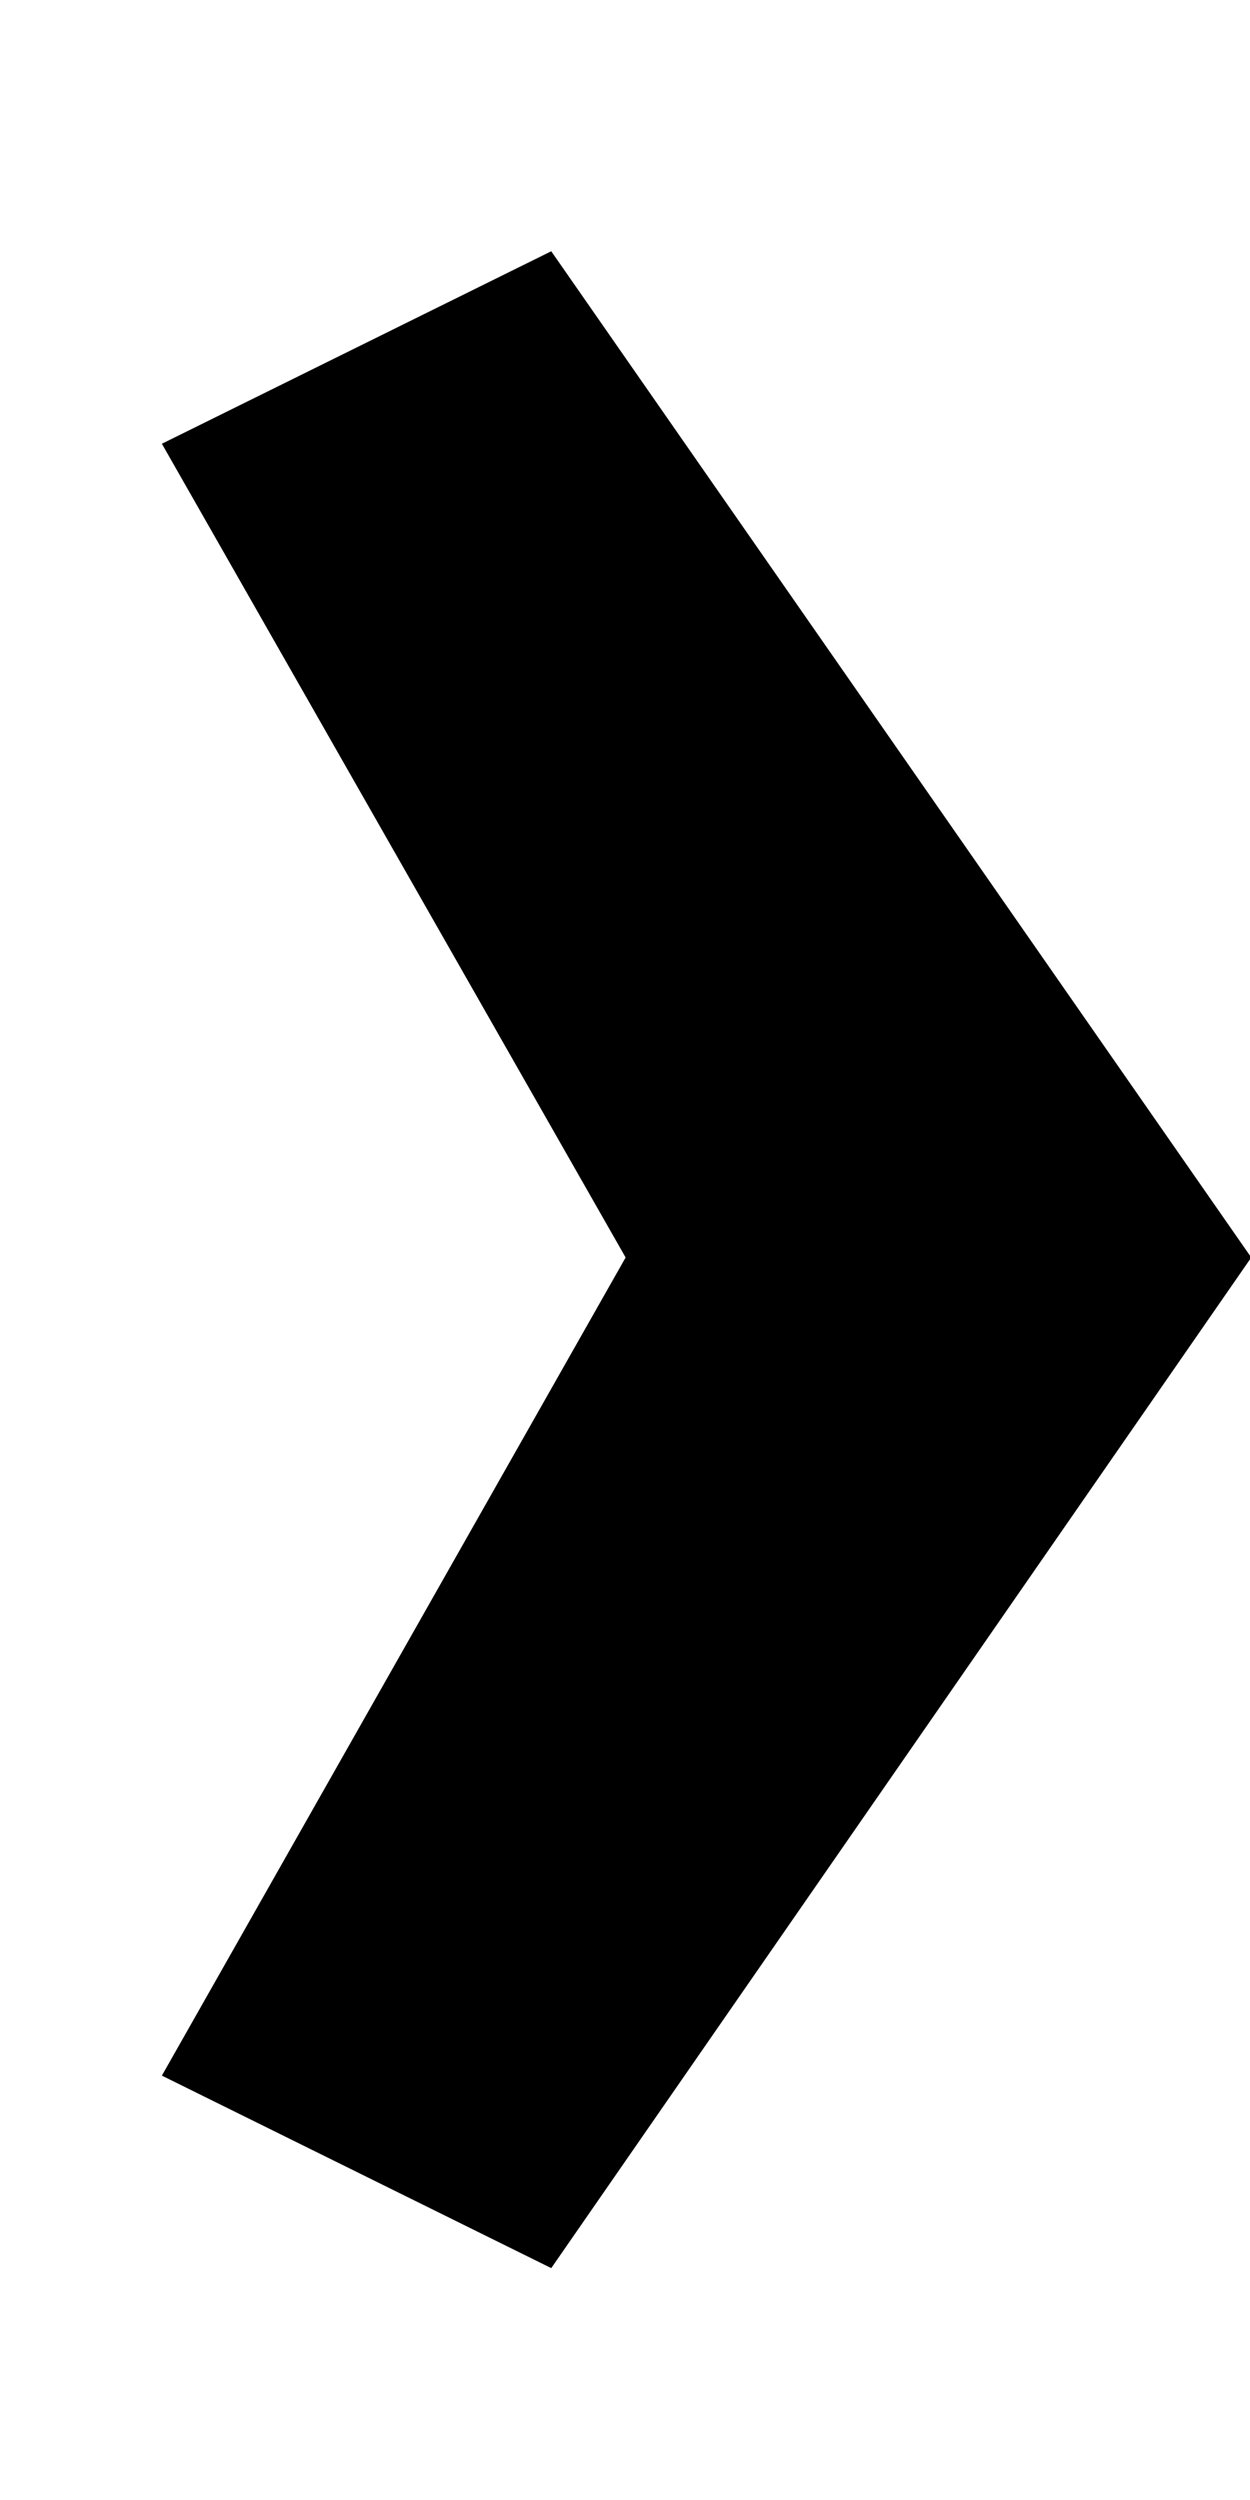 <svg width="4" height="8" viewBox="0 0 4 8" fill="none" xmlns="http://www.w3.org/2000/svg">
<path d="M2.002 4.024L0.518 1.42L1.764 0.804L4.004 4.024L1.764 7.258L0.518 6.642L2.002 4.024Z" fill="currentColor"/>
</svg>

